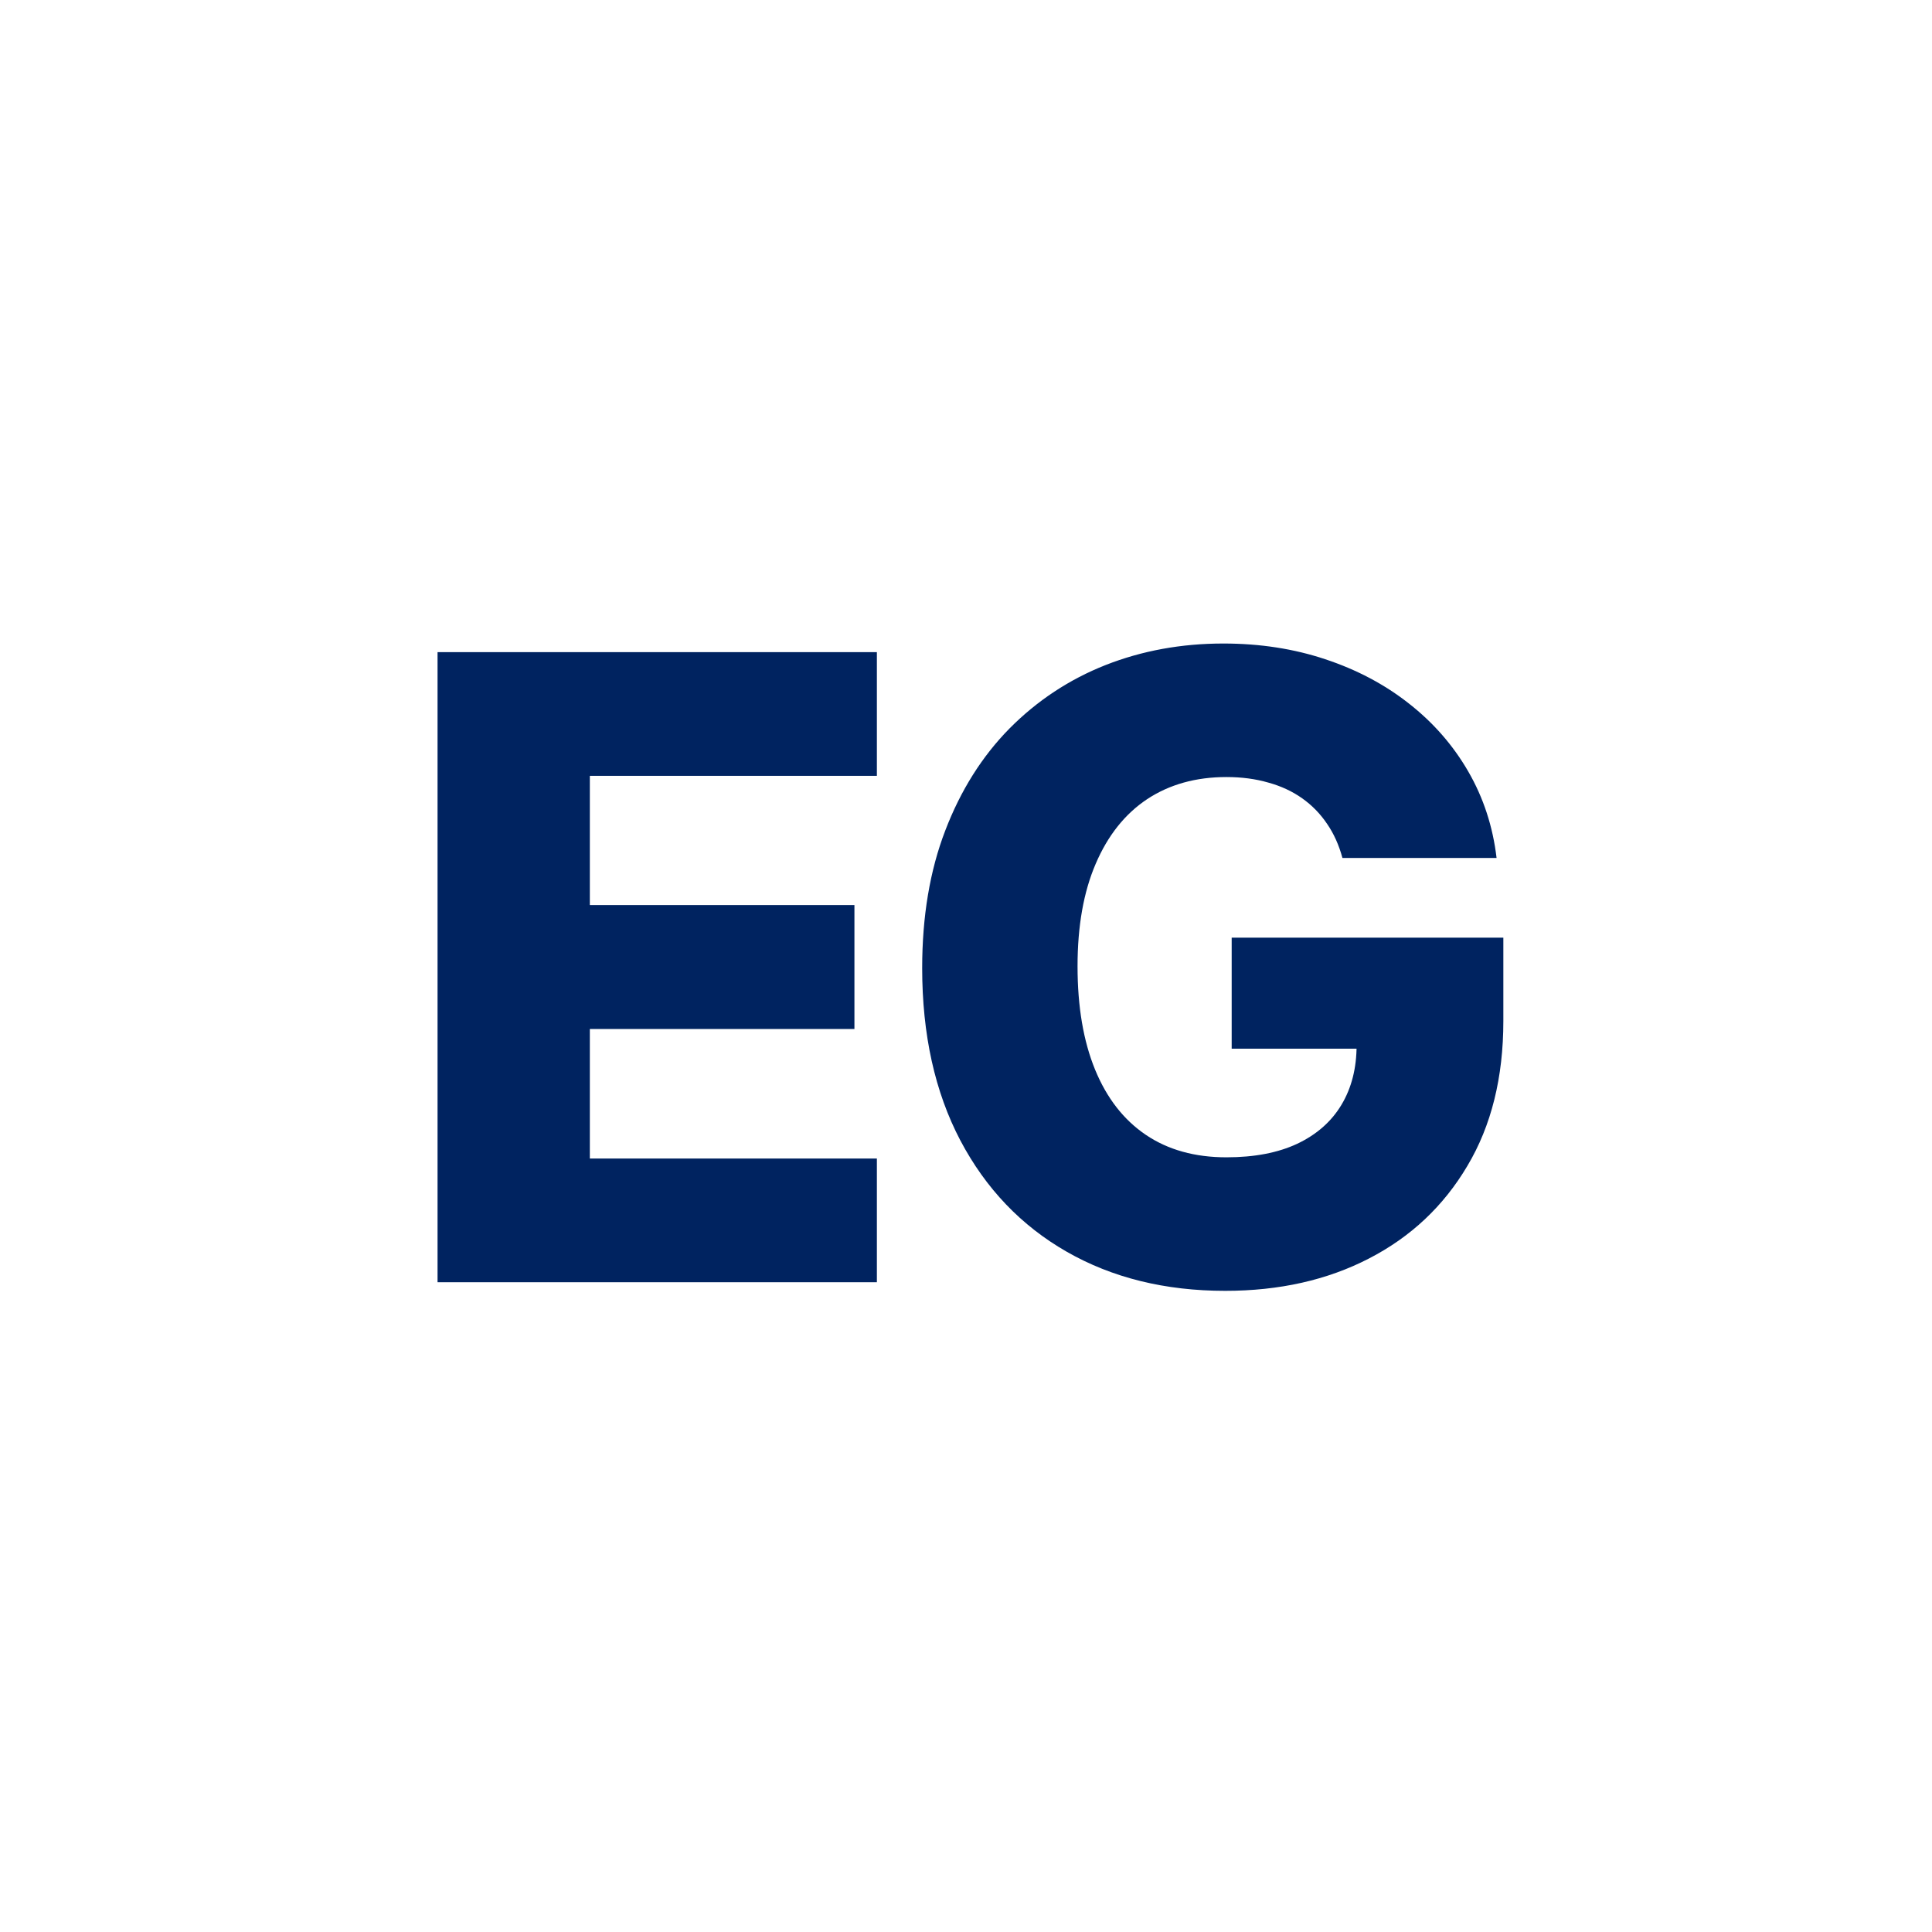 <svg width="223" height="223" viewBox="0 0 223 223" fill="none" xmlns="http://www.w3.org/2000/svg">
<rect width="223" height="223" fill="white"/>
<path d="M50.504 148V75.273H101.214V89.548H68.082V104.463H98.622V118.774H68.082V133.724H101.214V148H50.504ZM154.95 99.03C154.548 97.538 153.956 96.224 153.175 95.088C152.393 93.928 151.435 92.945 150.298 92.141C149.162 91.336 147.86 90.732 146.392 90.329C144.924 89.903 143.314 89.69 141.562 89.69C138.035 89.69 134.981 90.543 132.401 92.247C129.844 93.952 127.867 96.438 126.47 99.704C125.073 102.948 124.375 106.89 124.375 111.53C124.375 116.194 125.05 120.171 126.399 123.462C127.749 126.752 129.702 129.262 132.259 130.99C134.815 132.718 137.917 133.582 141.562 133.582C144.782 133.582 147.505 133.062 149.73 132.02C151.979 130.955 153.684 129.451 154.844 127.51C156.004 125.569 156.584 123.284 156.584 120.656L159.851 121.047H142.166V108.227H173.523V117.851C173.523 124.361 172.138 129.937 169.368 134.577C166.622 139.217 162.834 142.78 158.004 145.266C153.198 147.751 147.67 148.994 141.42 148.994C134.484 148.994 128.388 147.491 123.132 144.484C117.876 141.478 113.781 137.193 110.845 131.629C107.91 126.042 106.442 119.413 106.442 111.743C106.442 105.777 107.33 100.486 109.105 95.869C110.881 91.229 113.355 87.299 116.527 84.079C119.723 80.86 123.416 78.421 127.607 76.764C131.821 75.107 136.354 74.278 141.207 74.278C145.421 74.278 149.339 74.882 152.962 76.09C156.607 77.297 159.827 79.001 162.621 81.203C165.438 83.405 167.723 86.021 169.474 89.051C171.226 92.081 172.315 95.408 172.741 99.03H154.95Z" fill="#002360"/>
</svg>
